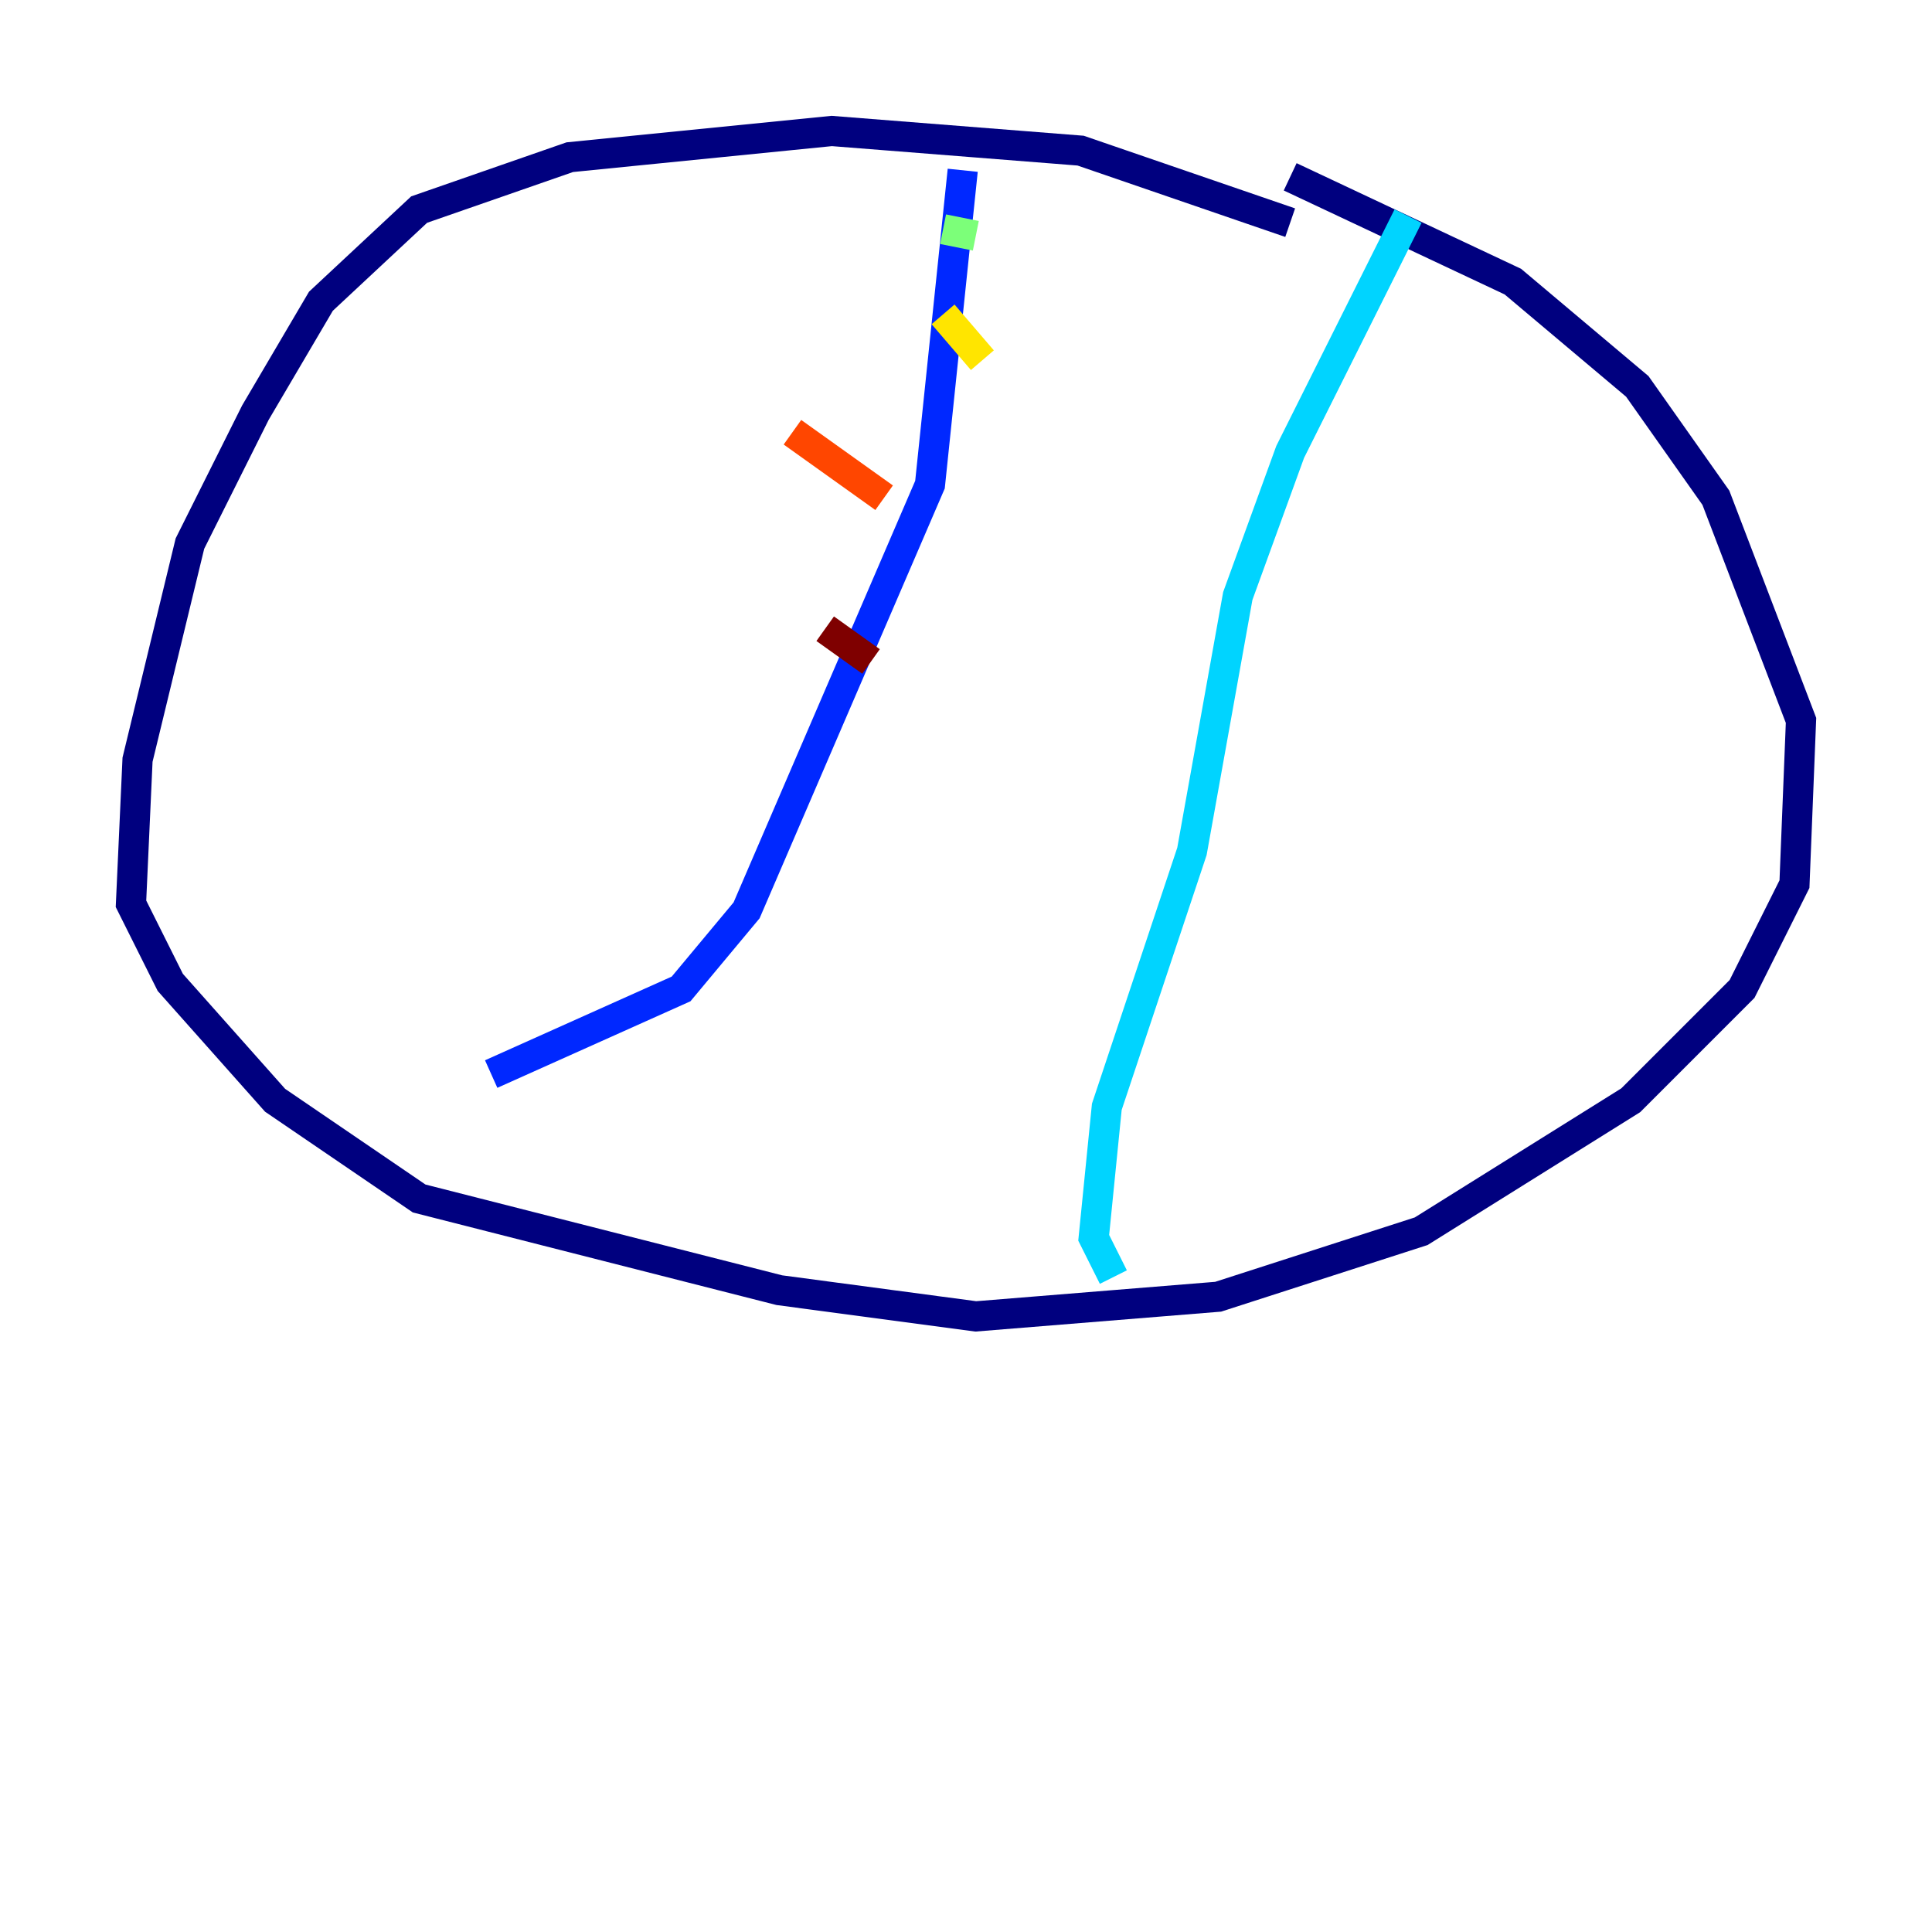 <?xml version="1.0" encoding="utf-8" ?>
<svg baseProfile="tiny" height="128" version="1.2" viewBox="0,0,128,128" width="128" xmlns="http://www.w3.org/2000/svg" xmlns:ev="http://www.w3.org/2001/xml-events" xmlns:xlink="http://www.w3.org/1999/xlink"><defs /><polyline fill="none" points="85.478,14.752 71.593,9.98 55.105,8.678 37.749,10.414 27.77,13.885 21.261,19.959 16.922,27.336 12.583,36.014 9.112,50.332 8.678,59.878 11.281,65.085 18.224,72.895 27.77,79.403 51.634,85.478 64.651,87.214 80.705,85.912 94.156,81.573 108.041,72.895 115.417,65.519 118.888,58.576 119.322,47.729 113.681,32.976 108.475,25.6 100.231,18.658 85.478,11.715" stroke="#00007f" stroke-width="2" /><polyline fill="none" points="63.783,11.281 61.614,32.108 49.464,60.312 45.125,65.519 32.542,71.159" stroke="#0028ff" stroke-width="2" /><polyline fill="none" points="93.288,14.319 85.478,29.939 82.007,39.485 78.969,56.407 73.329,73.329 72.461,82.007 73.763,84.61" stroke="#00d4ff" stroke-width="2" /><polyline fill="none" points="62.481,15.186 64.651,15.62" stroke="#7cff79" stroke-width="2" /><polyline fill="none" points="62.481,20.827 65.085,23.864" stroke="#ffe500" stroke-width="2" /><polyline fill="none" points="52.502,28.637 58.576,32.976" stroke="#ff4600" stroke-width="2" /><polyline fill="none" points="54.671,41.654 57.709,43.824" stroke="#7f0000" stroke-width="2" /></svg>